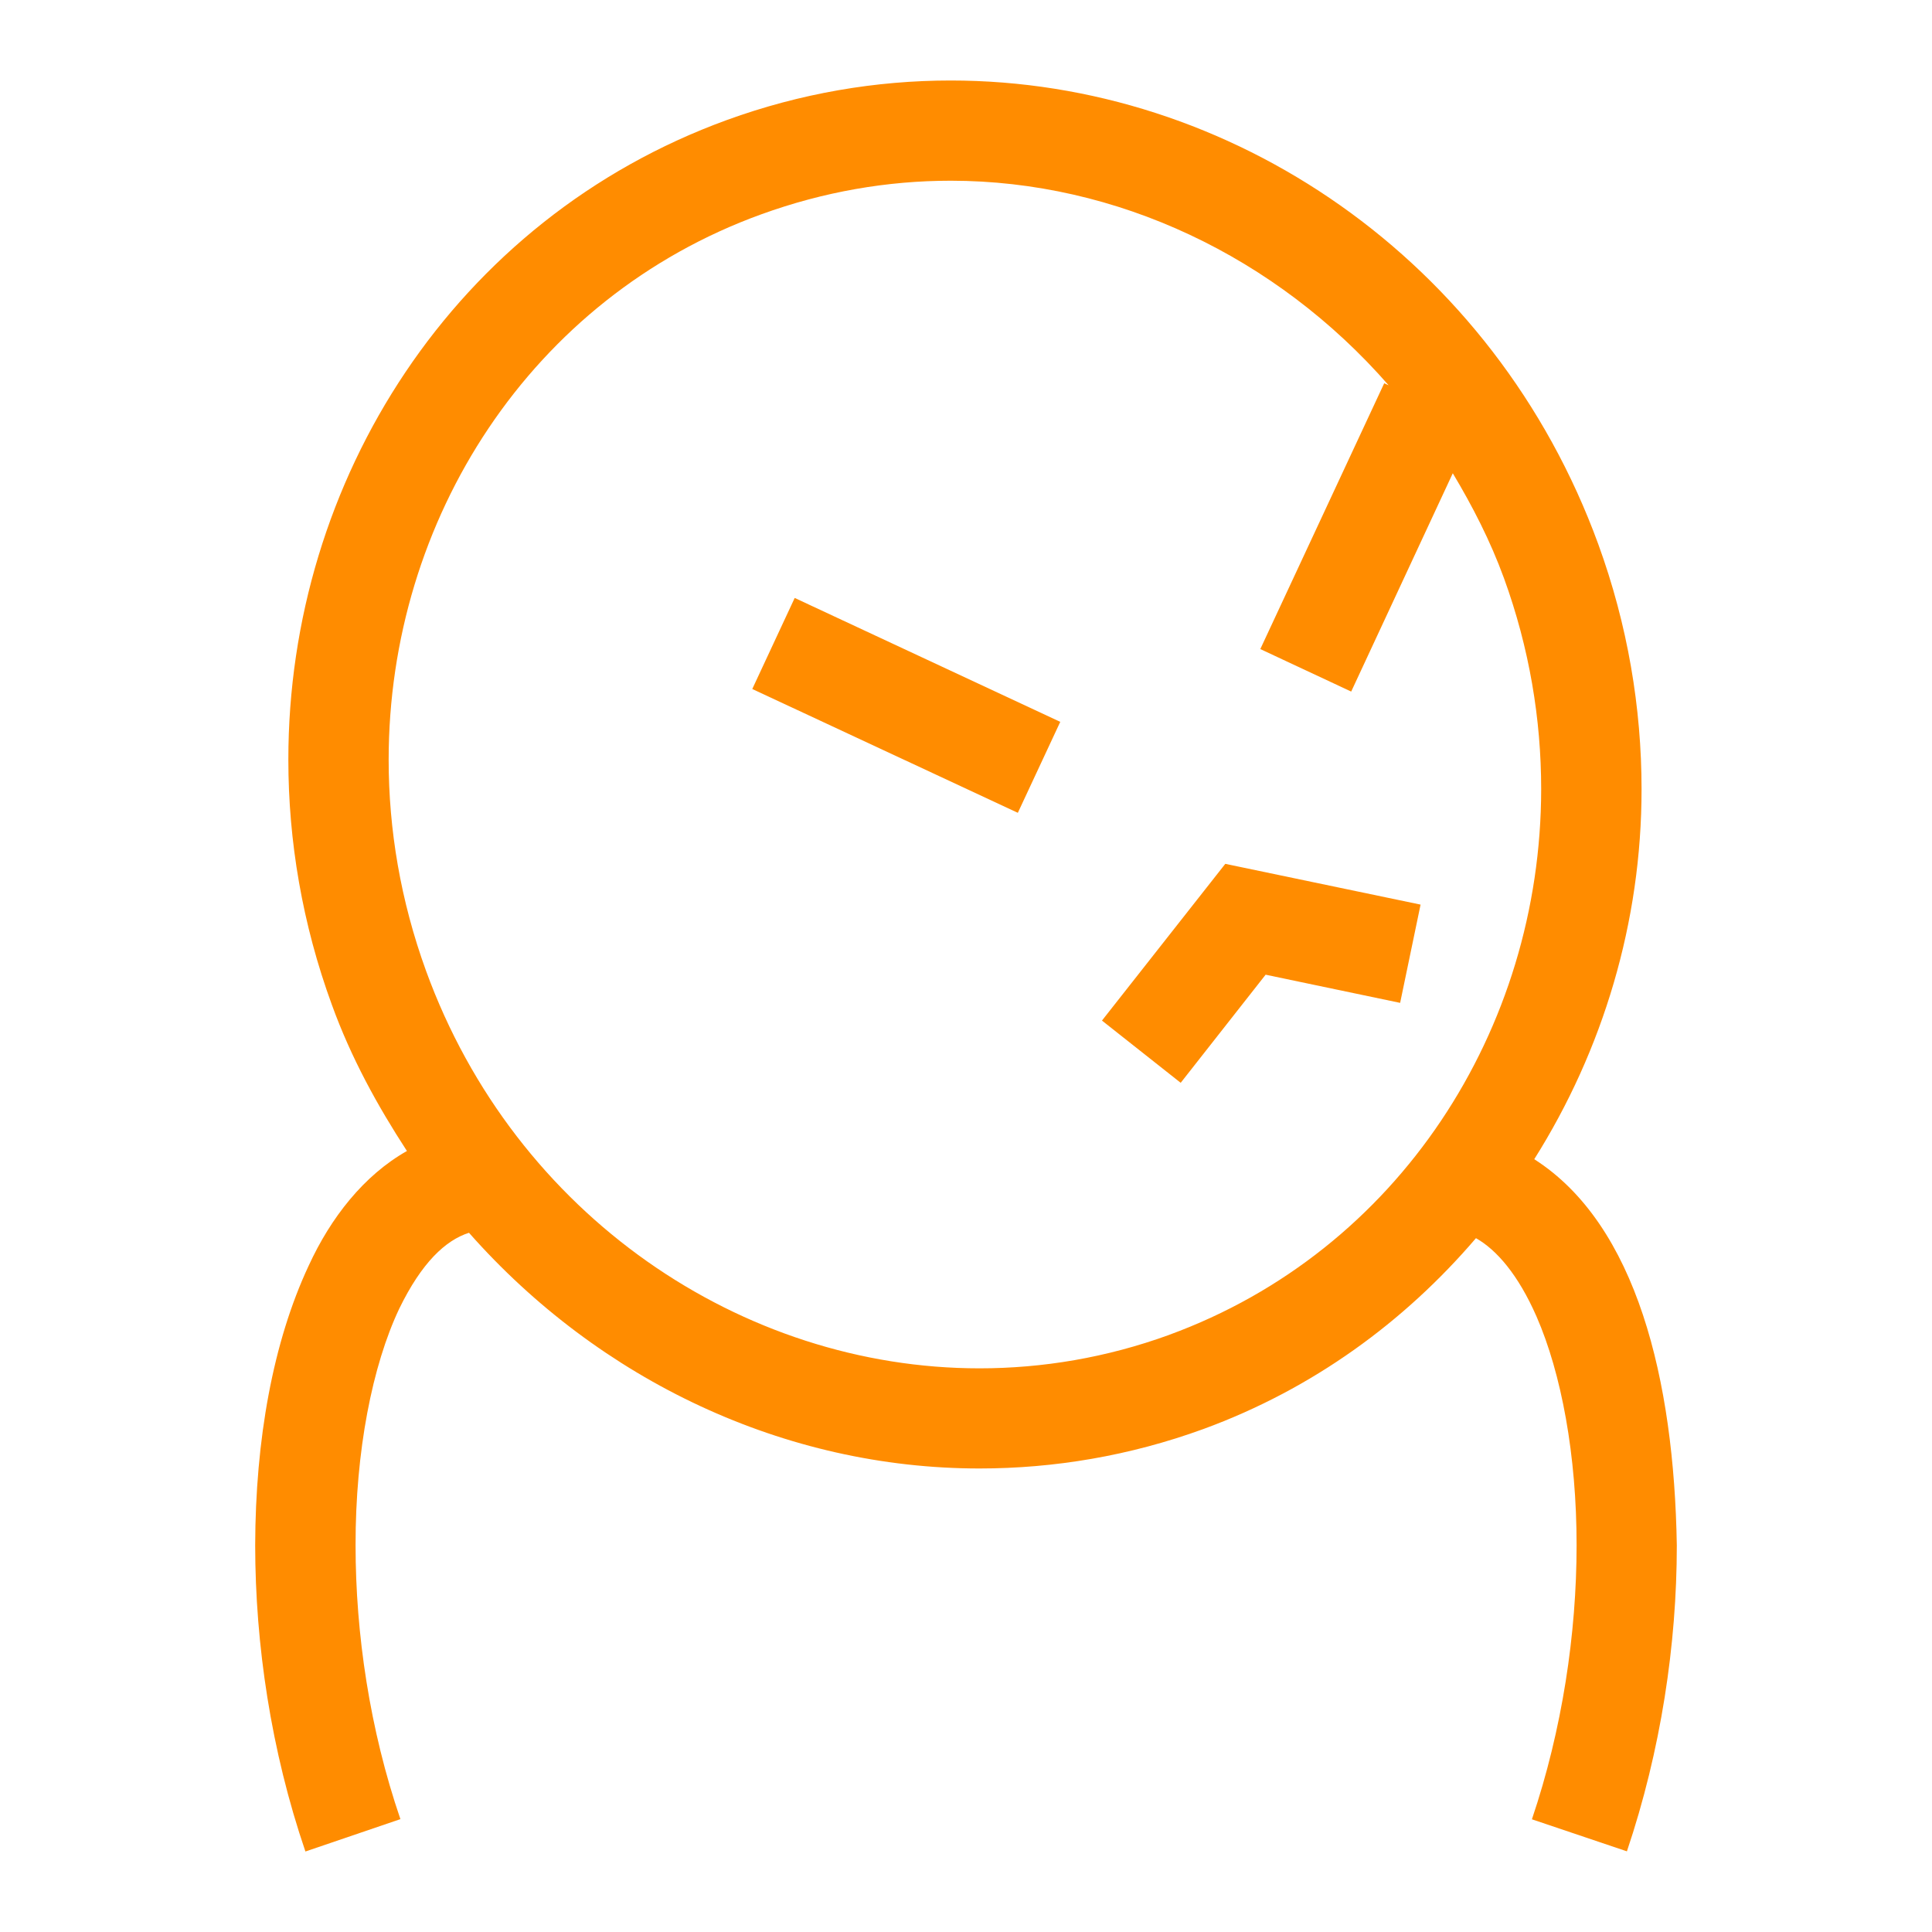 <svg viewBox="0 0 24 24" xmlns="http://www.w3.org/2000/svg">
  <path d="M19.059, 14.4c0.854, -1.355 1.334, -2.947 1.333, -4.597c0, -1.009 -0.172, -2.039 -0.538, -3.044c-1.291, -3.537 -4.567, -5.759 -8.044, -5.759c-0.927, -0 -1.865, 0.158 -2.781, 0.491c-3.38, 1.23 -5.449, 4.471 -5.447, 7.948c-0, 1.007 0.173, 2.039 0.541, 3.044c0.239, 0.659 0.566, 1.253 0.932, 1.815c-0.536, 0.303 -0.947, 0.829 -1.221, 1.426c-0.443, 0.947 -0.661, 2.159 -0.664, 3.473c0.001, 1.229 0.195, 2.546 0.624, 3.803l1.18, -0.402c-0.381, -1.112 -0.557, -2.304 -0.557, -3.401c-0.002, -1.171 0.208, -2.234 0.543, -2.941c0.278, -0.571 0.574, -0.849 0.866, -0.942c1.623, 1.838 3.926, 2.928 6.341, 2.928c0.925, -0 1.865, -0.156 2.782, -0.49c1.362, -0.499 2.499, -1.334 3.386, -2.371c0.255, 0.144 0.524, 0.452 0.753, 0.975c0.308, 0.705 0.498, 1.724 0.497, 2.841c-0, 1.095 -0.178, 2.289 -0.555, 3.403l1.18, 0.398c0.423, -1.255 0.62, -2.572 0.62, -3.801c-0.034, -2.052 -0.497, -3.983 -1.771, -4.797Zm-4.537, 2.183c-0.776, 0.282 -1.57, 0.415 -2.355, 0.415c-2.945, -0 -5.768, -1.894 -6.875, -4.939c-0.316, -0.87 -0.464, -1.755 -0.464, -2.62c-0, -2.989 1.77, -5.741 4.627, -6.776c0.777, -0.282 1.57, -0.418 2.355, -0.418c2.059, -0 4.044, 0.942 5.44, 2.541l-0.055, -0.025l-1.539, 3.302l1.129, 0.528l1.262, -2.712c0.245, 0.41 0.466, 0.838 0.636, 1.304c0.316, 0.869 0.462, 1.753 0.462, 2.62c-0.002, 2.985 -1.773, 5.739 -4.624, 6.78Zm0.699, -5.852l-1.532, 1.947l0.978, 0.773l1.055, -1.343l1.671, 0.35l0.254, -1.221l-0.002, 0l-2.424, -0.506Zm-2.577, -0.634l-3.299, -1.538l0.527, -1.131l3.299, 1.539l-0.527, 1.13Z" style="fill: rgb(255, 140, 0);"/>
</svg>
